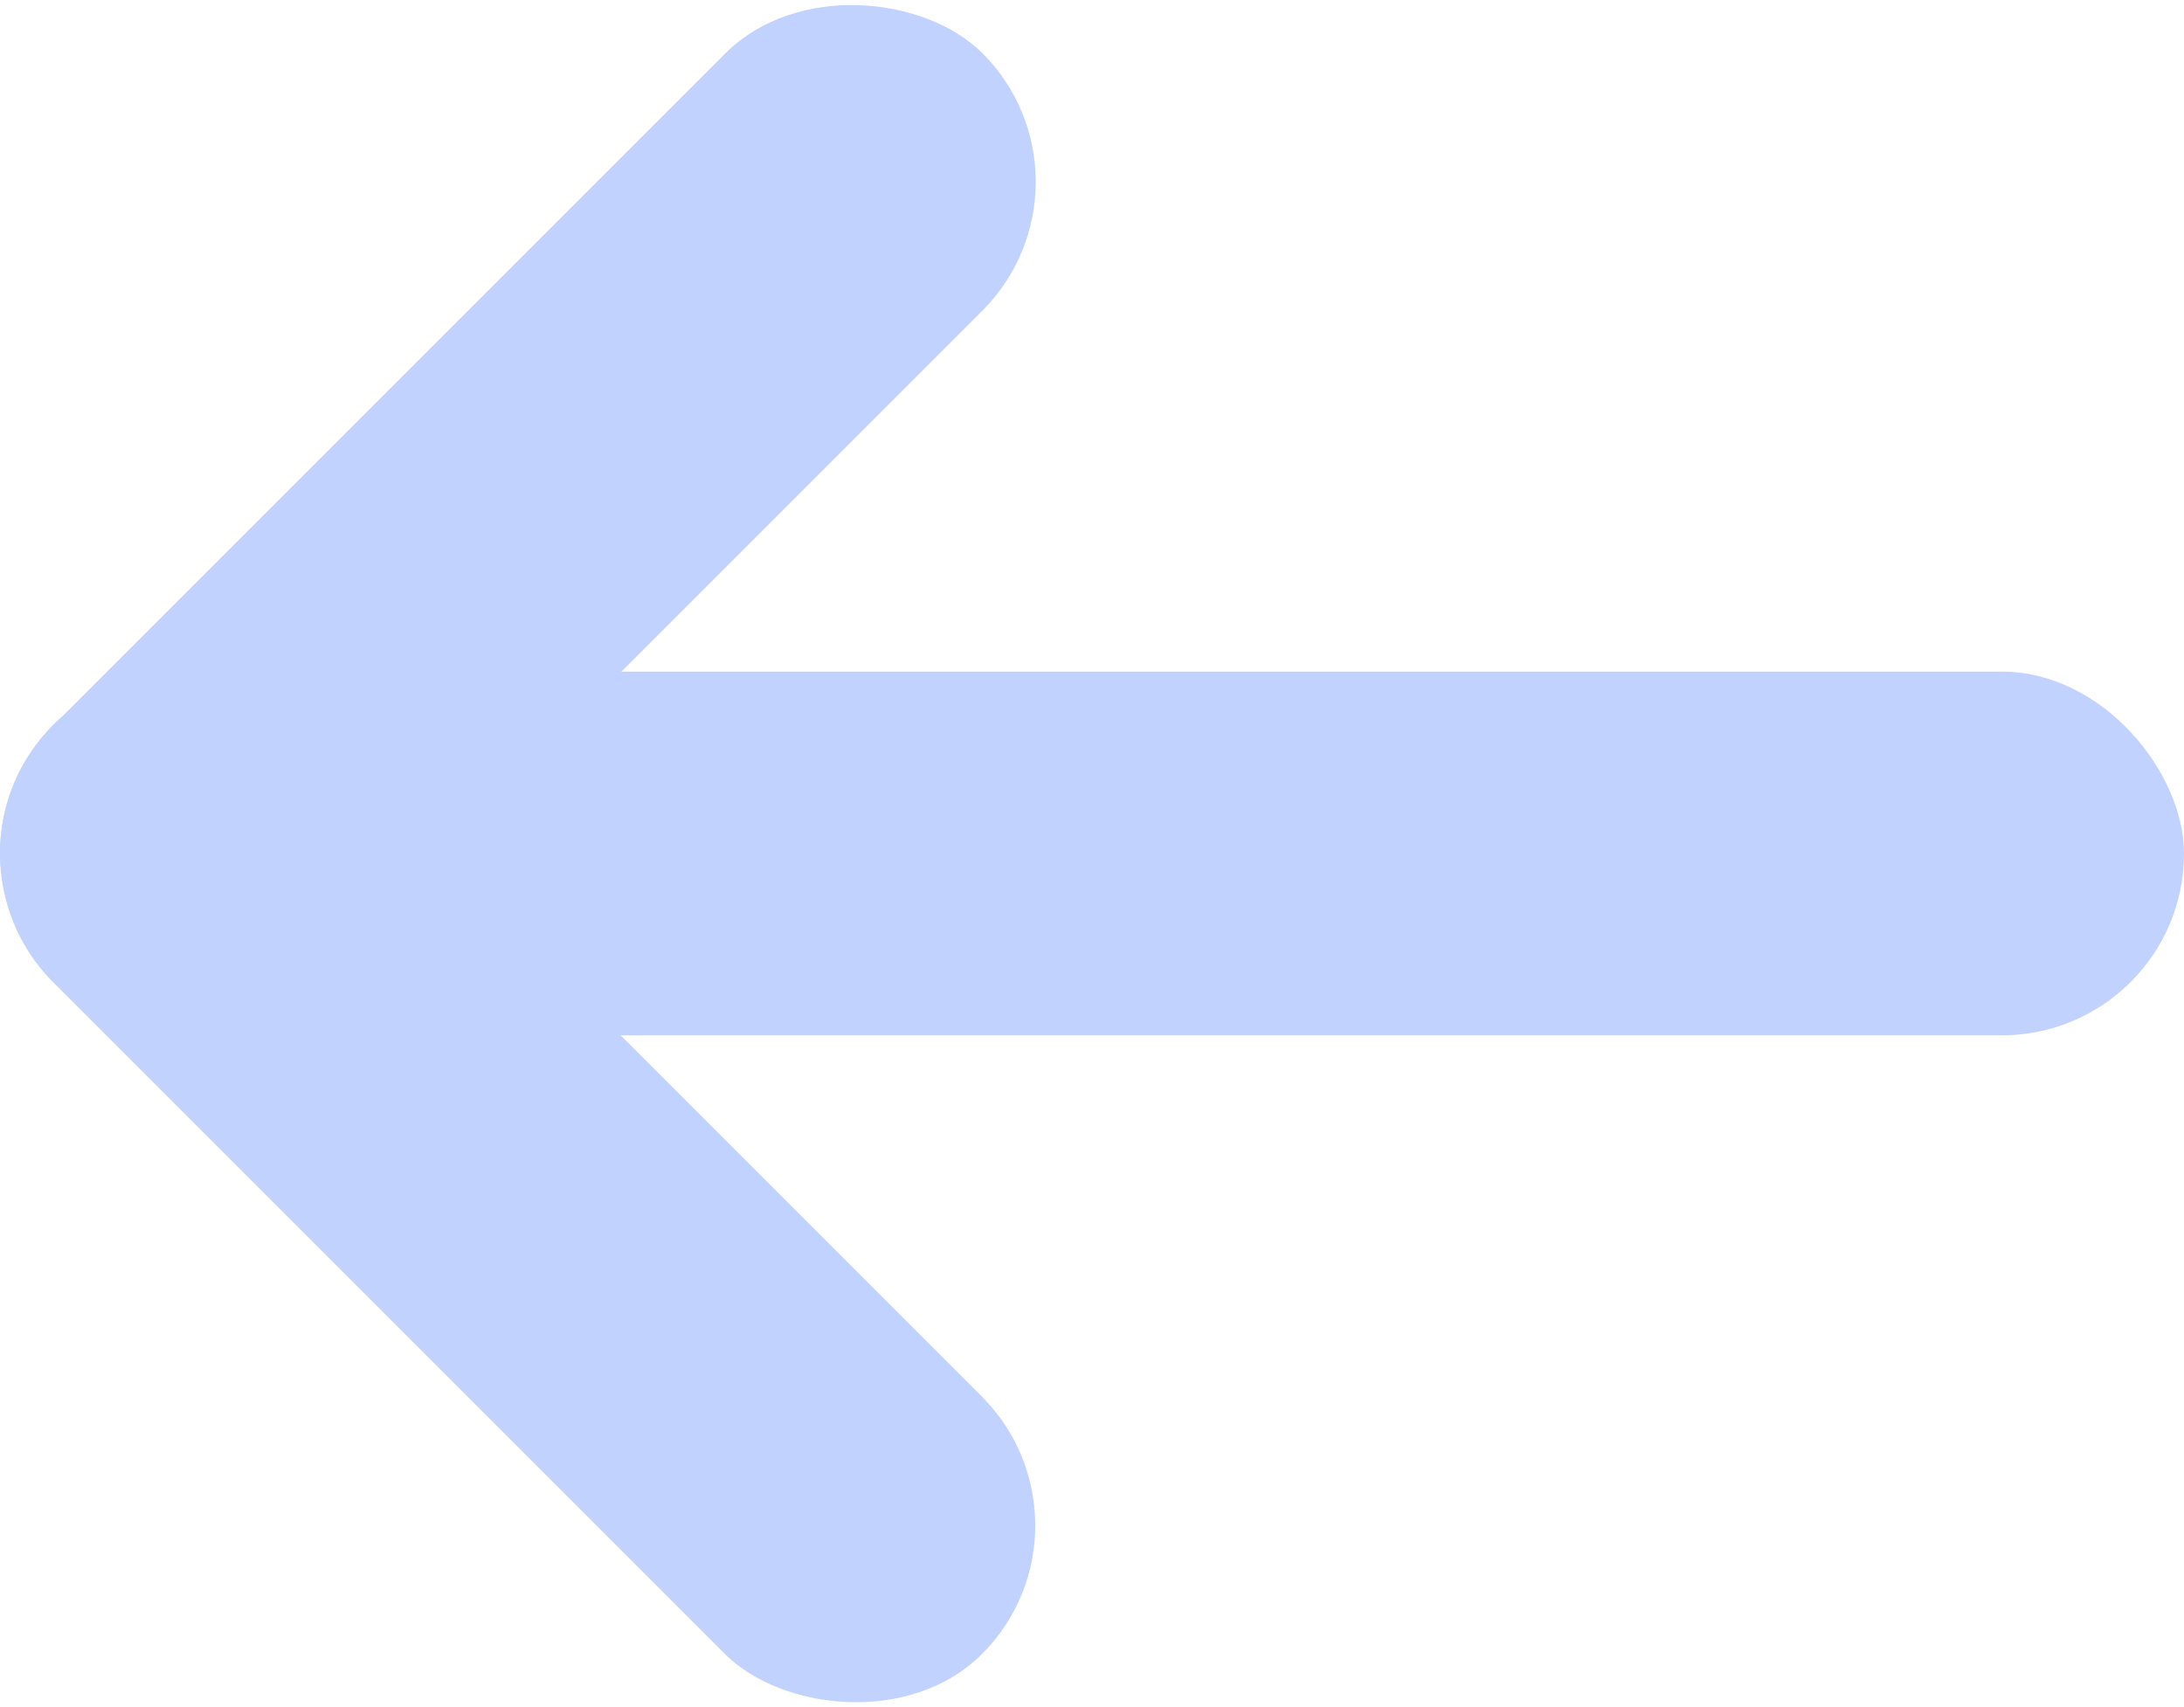 <?xml version="1.0" encoding="UTF-8"?><svg id="Layer_2" xmlns="http://www.w3.org/2000/svg" viewBox="0 0 26.6 20.79"><defs><style>.cls-1{fill:#c2d2ff;stroke-width:0px;}</style></defs><g id="Layer_1-2"><rect class="cls-1" x="0" y="8.18" width="26.6" height="4.43" rx="2.22" ry="2.22"/><rect class="cls-1" x="-1.69" y="4.09" width="16" height="4.43" rx="2.22" ry="2.22" transform="translate(-2.61 6.31) rotate(-45)"/><rect class="cls-1" x="4.09" y="6.49" width="4.43" height="16" rx="2.22" ry="2.22" transform="translate(-8.4 8.7) rotate(-45)"/></g></svg>